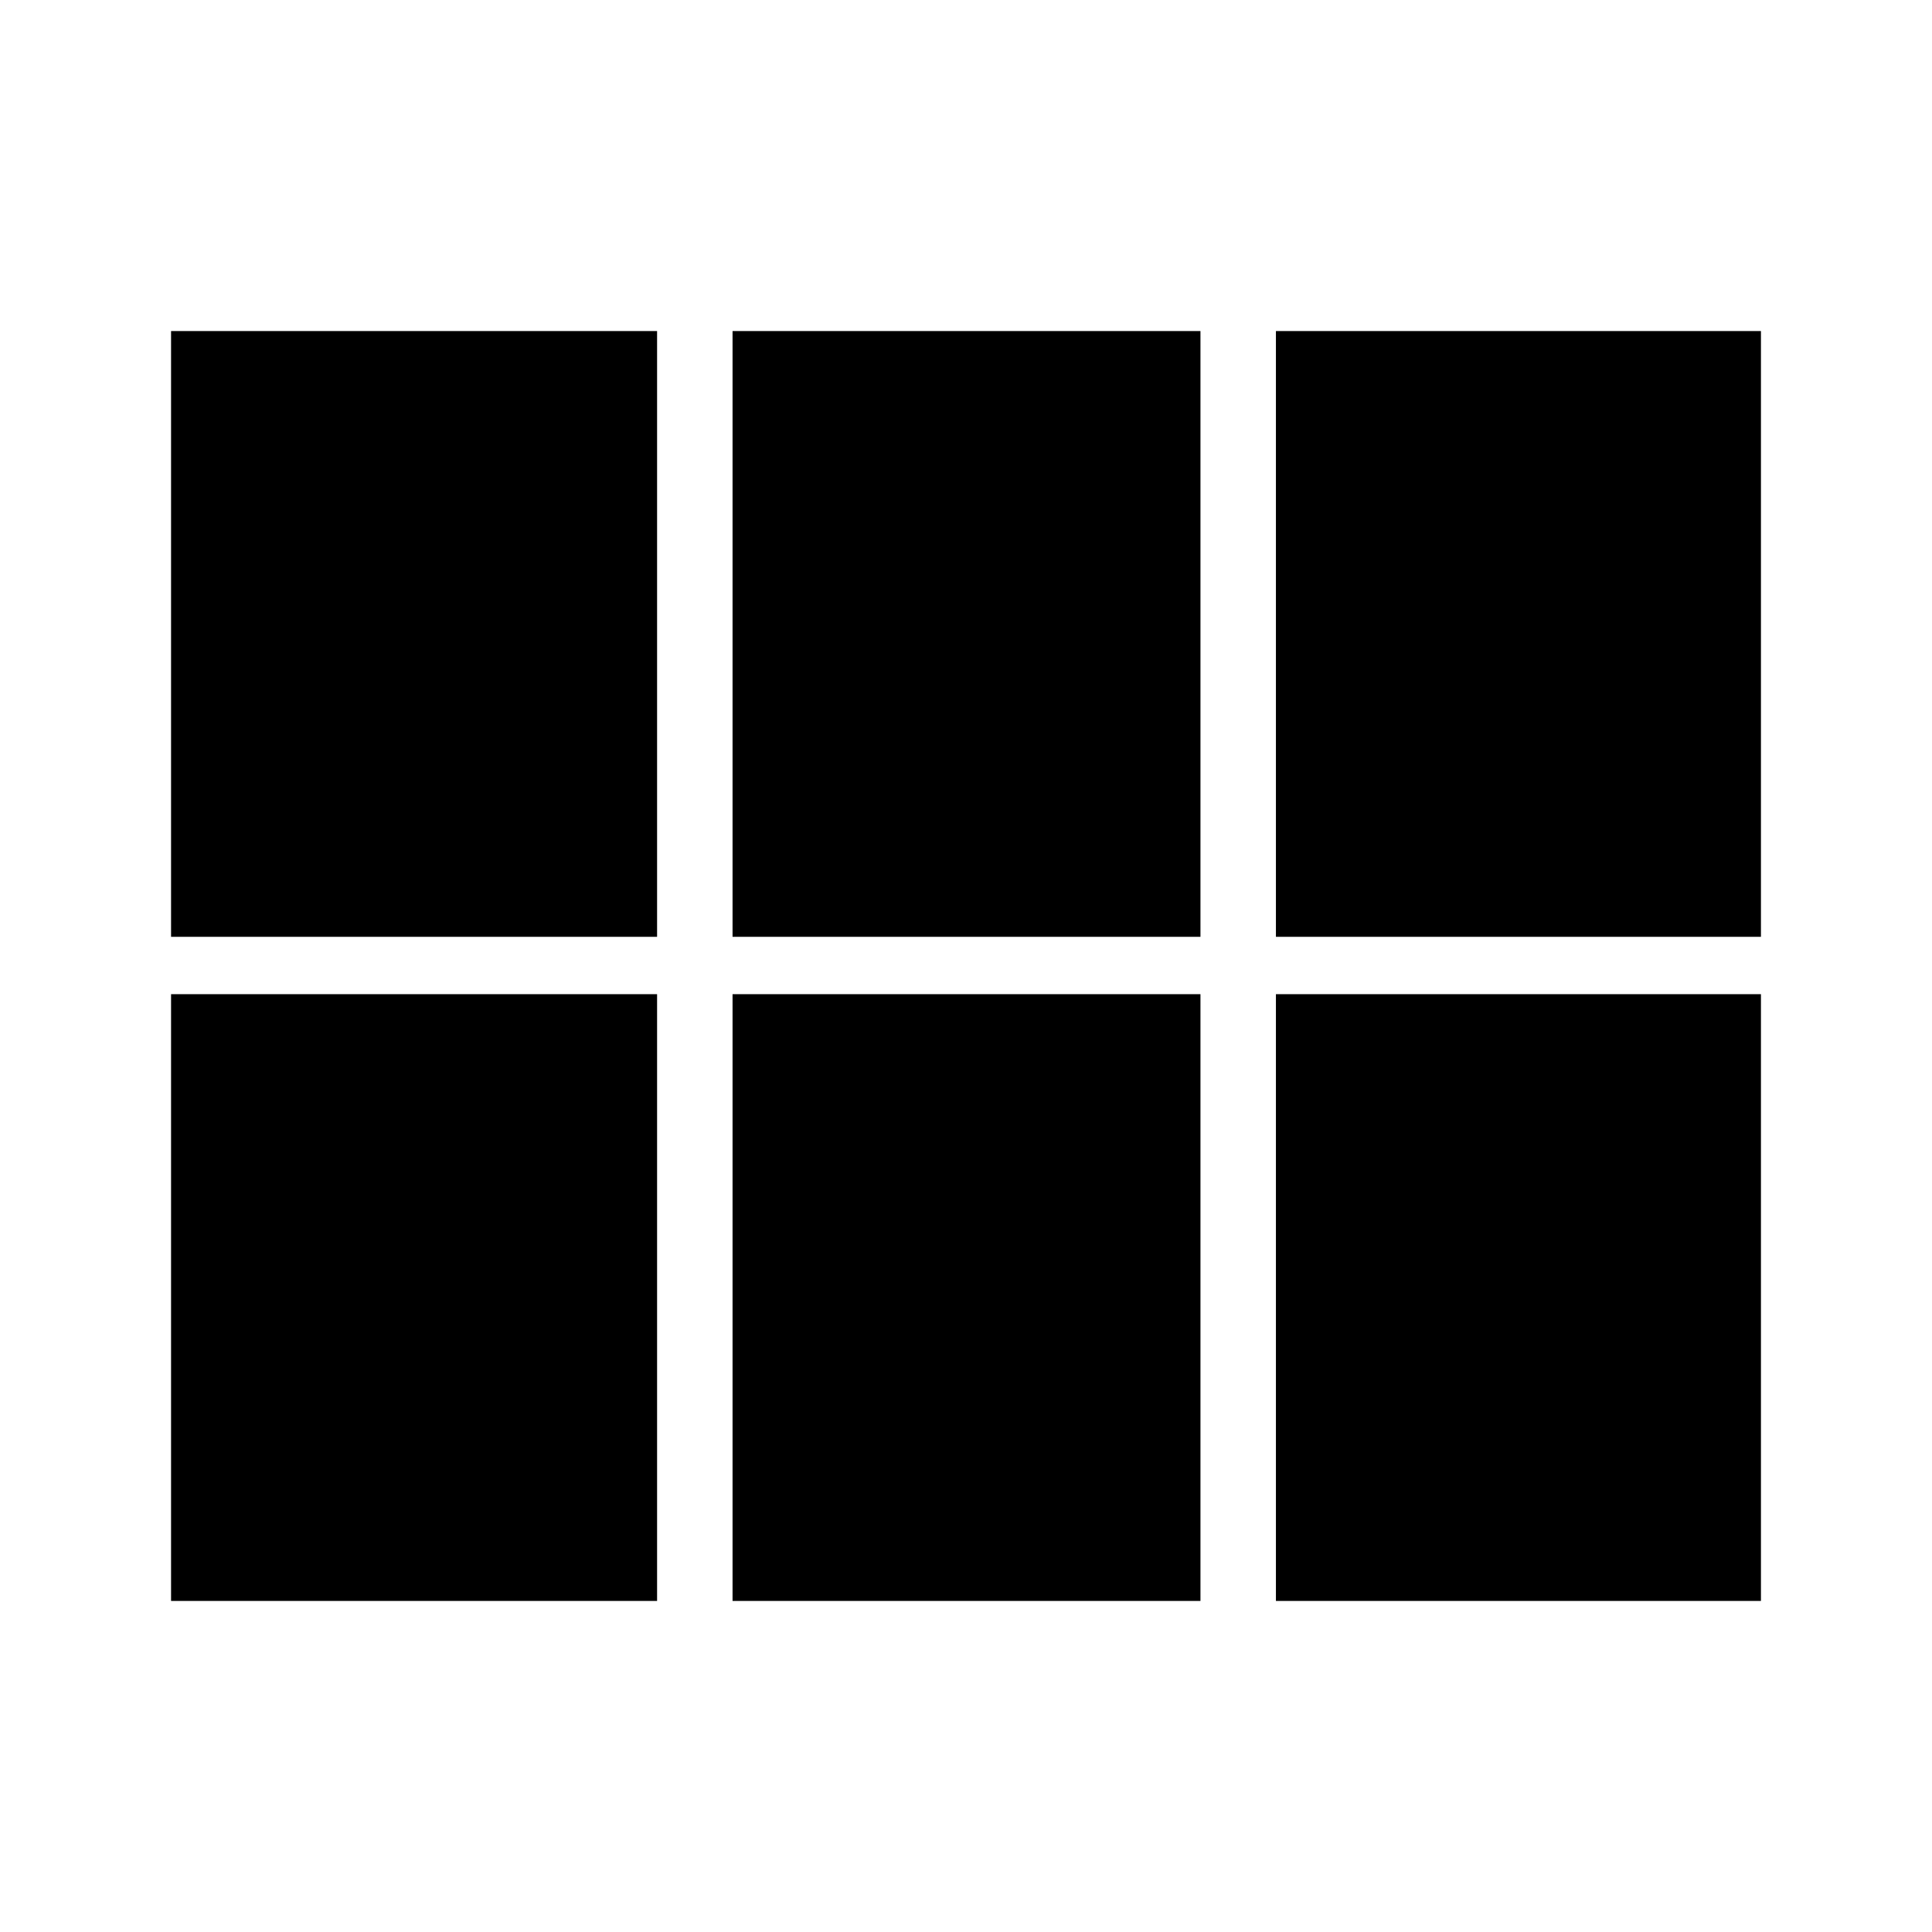 <svg xmlns="http://www.w3.org/2000/svg" height="48" viewBox="0 -960 960 960" width="48"><path d="M85-494.5v-301h241.5v301H85Zm279 0v-301h232.5v301H364Zm270 0v-301h241v301H634Zm-549 330V-466h241.5v301.5H85Zm279 0V-466h232.5v301.5H364Zm270 0V-466h241v301.5H634Z"/></svg>